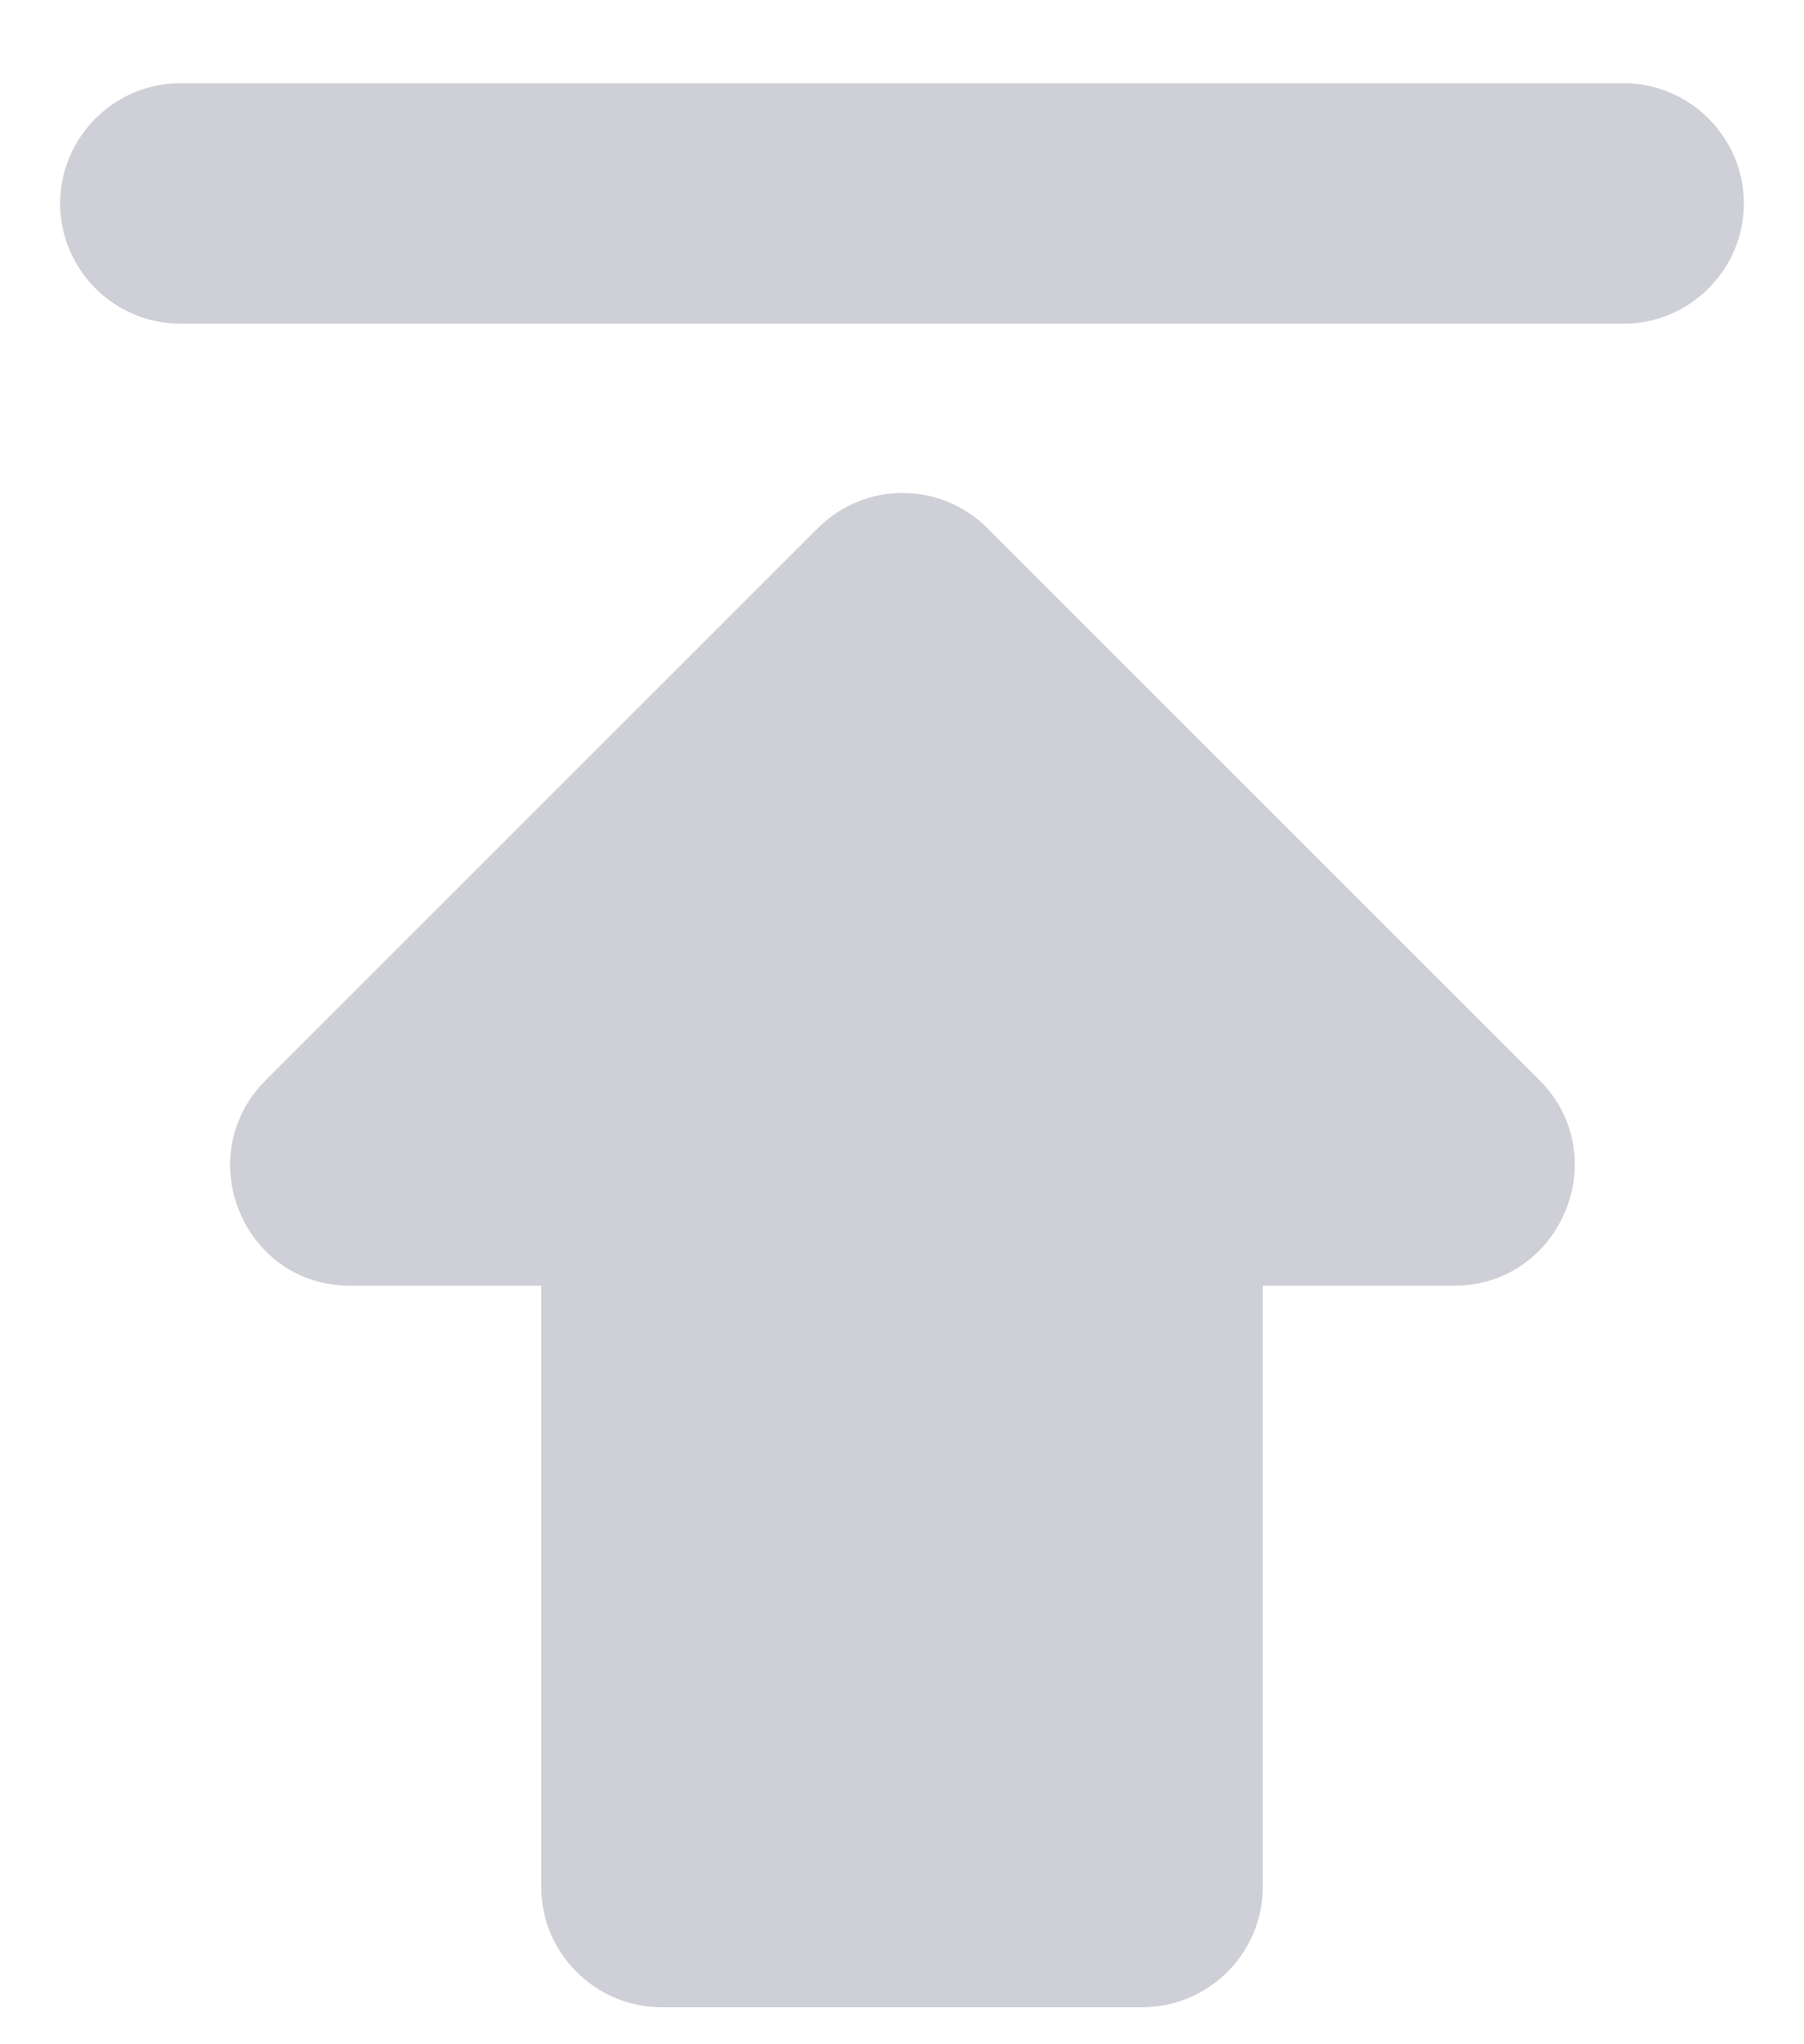 <svg width="15" height="17" viewBox="0 0 15 17" fill="none" xmlns="http://www.w3.org/2000/svg">
<path d="M0.5 1.692C0.5 2.242 0.95 2.692 1.5 2.692H13.5C14.05 2.692 14.5 2.242 14.5 1.692C14.5 1.142 14.05 0.692 13.5 0.692H1.5C0.95 0.692 0.5 1.142 0.5 1.692ZM2.91 10.692H4.5V15.692C4.5 16.242 4.95 16.692 5.5 16.692H9.5C10.05 16.692 10.5 16.242 10.5 15.692V10.692H12.09C12.98 10.692 13.43 9.612 12.8 8.982L8.21 4.392C7.82 4.002 7.19 4.002 6.8 4.392L2.21 8.982C1.58 9.612 2.02 10.692 2.91 10.692Z" fill="#CFD0D7"/>
</svg>
